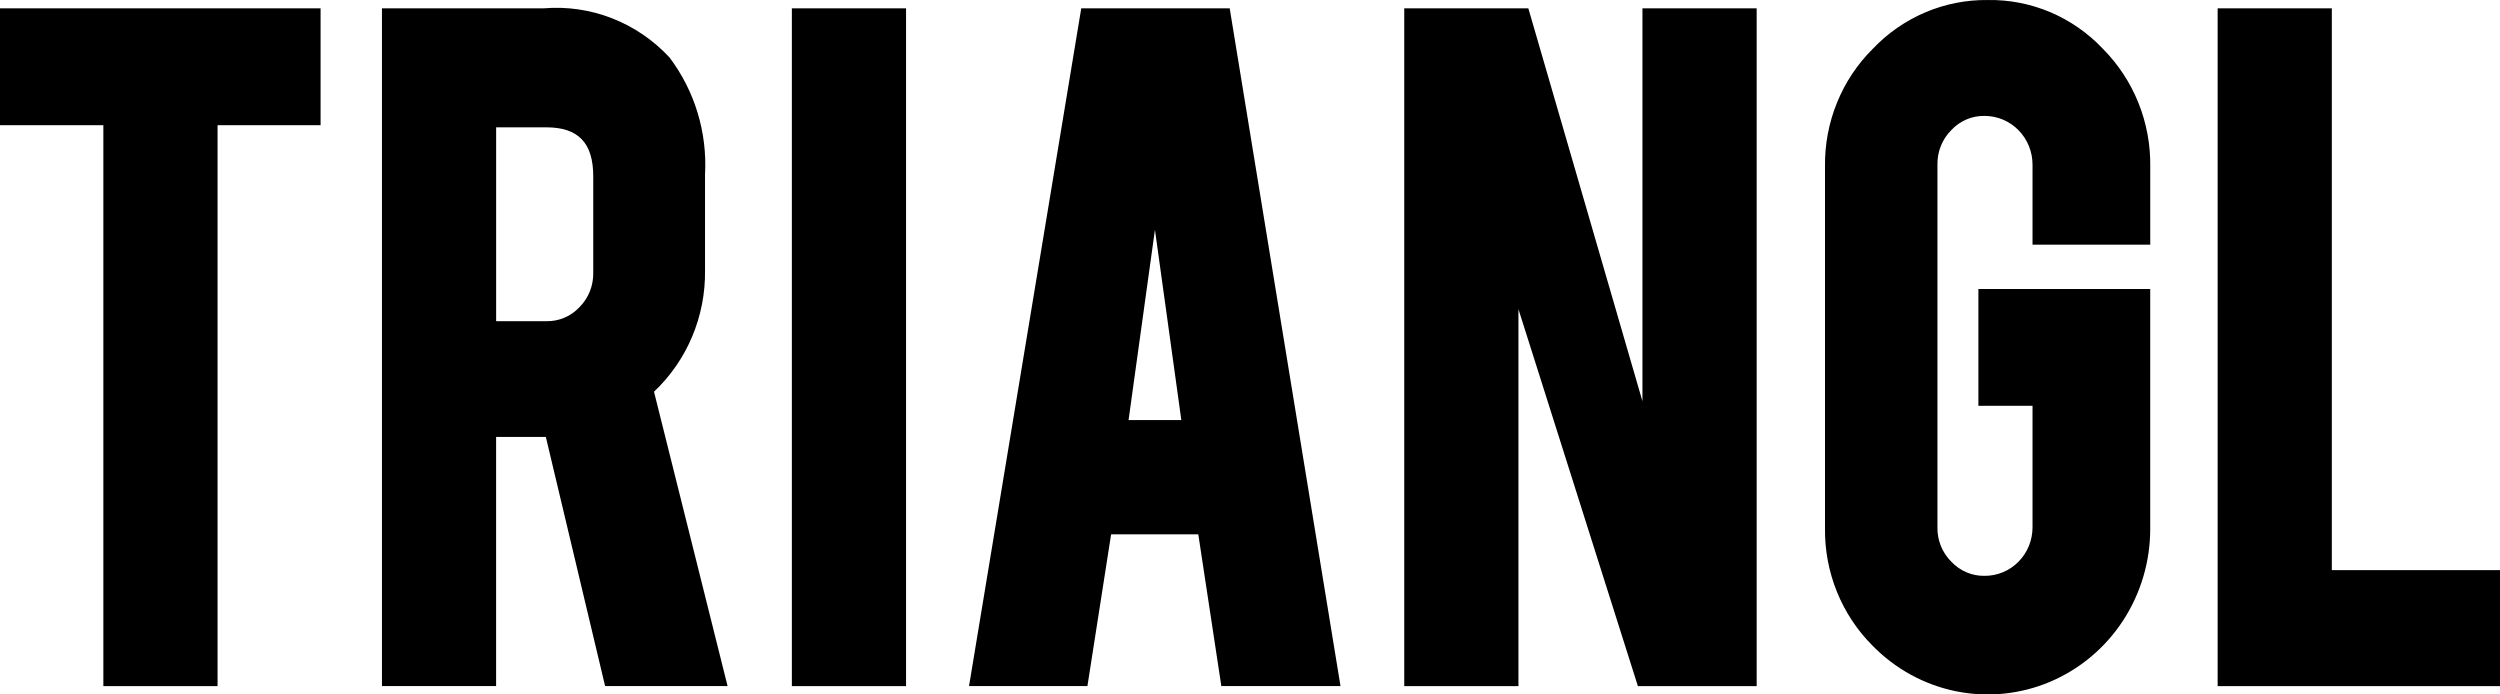 <svg class="icon icon--wide icon-logo" width="90" height="25" viewBox="0 0 90 25" fill="none" aria-hidden="true" focusable="false" role="presentation" xmlns="http://www.w3.org/2000/svg">
  <path d="M59.128 14.445L55.02 0.3H50.553V24.7H54.664V11.129L58.964 24.7H63.24V0.3H59.128V14.446V14.445ZM83.946 20.521V0.3H79.835V24.7H90V20.524H83.947L83.946 20.521ZM71.563 0.001C70.792 -0.009 70.028 0.141 69.316 0.443C68.604 0.744 67.961 1.19 67.424 1.754C66.869 2.304 66.429 2.964 66.133 3.694C65.836 4.423 65.689 5.206 65.7 5.996V19.018C65.69 19.803 65.837 20.581 66.13 21.307C66.424 22.032 66.858 22.69 67.408 23.24C68.226 24.079 69.27 24.651 70.408 24.884C71.546 25.116 72.726 24.999 73.799 24.546C74.871 24.093 75.787 23.326 76.43 22.341C77.072 21.357 77.413 20.2 77.408 19.018V10.404H71.222V14.61H73.171V18.98C73.171 19.211 73.127 19.439 73.041 19.652C72.954 19.865 72.827 20.058 72.667 20.221C72.507 20.383 72.317 20.512 72.108 20.599C71.898 20.687 71.674 20.731 71.448 20.73C71.224 20.735 71.002 20.692 70.795 20.604C70.589 20.516 70.402 20.386 70.248 20.221C70.085 20.06 69.957 19.867 69.871 19.654C69.785 19.441 69.743 19.212 69.748 18.981V5.93C69.743 5.699 69.785 5.468 69.871 5.254C69.957 5.039 70.086 4.845 70.248 4.683C70.402 4.517 70.588 4.387 70.795 4.299C71.002 4.211 71.224 4.168 71.448 4.173C71.675 4.173 71.899 4.219 72.109 4.307C72.318 4.396 72.509 4.526 72.669 4.689C72.829 4.853 72.956 5.047 73.042 5.261C73.128 5.475 73.172 5.703 73.171 5.934V8.809H77.409V5.996C77.42 5.21 77.275 4.43 76.983 3.702C76.691 2.975 76.257 2.315 75.709 1.762C75.174 1.194 74.529 0.744 73.816 0.441C73.103 0.138 72.336 -0.012 71.563 0.001ZM41.578 8.271L40.628 15.123H42.528L41.578 8.271ZM44.269 0.3L48.258 24.699H43.968L43.139 19.237H40L39.147 24.699H34.885L38.925 0.3H44.269ZM19.666 4.584H17.861V11.563H19.666C19.89 11.568 20.112 11.525 20.319 11.438C20.526 11.35 20.712 11.219 20.866 11.053C21.026 10.892 21.151 10.699 21.236 10.486C21.32 10.274 21.361 10.046 21.357 9.817V6.354C21.358 5.144 20.82 4.584 19.666 4.584ZM23.544 14.101L26.193 24.699H21.784L19.65 15.729H17.86V24.699H13.75V0.3H19.572C20.408 0.23 21.25 0.352 22.033 0.658C22.817 0.964 23.523 1.445 24.1 2.066C25.01 3.269 25.465 4.766 25.381 6.282V9.735C25.392 10.554 25.234 11.365 24.918 12.117C24.601 12.87 24.133 13.546 23.544 14.102V14.101ZM0 4.507H3.721V24.7H7.832V4.507H11.541V0.3H0V4.507ZM28.507 24.7H32.618V0.3H28.507V24.7Z" fill="black"></path>
</svg>